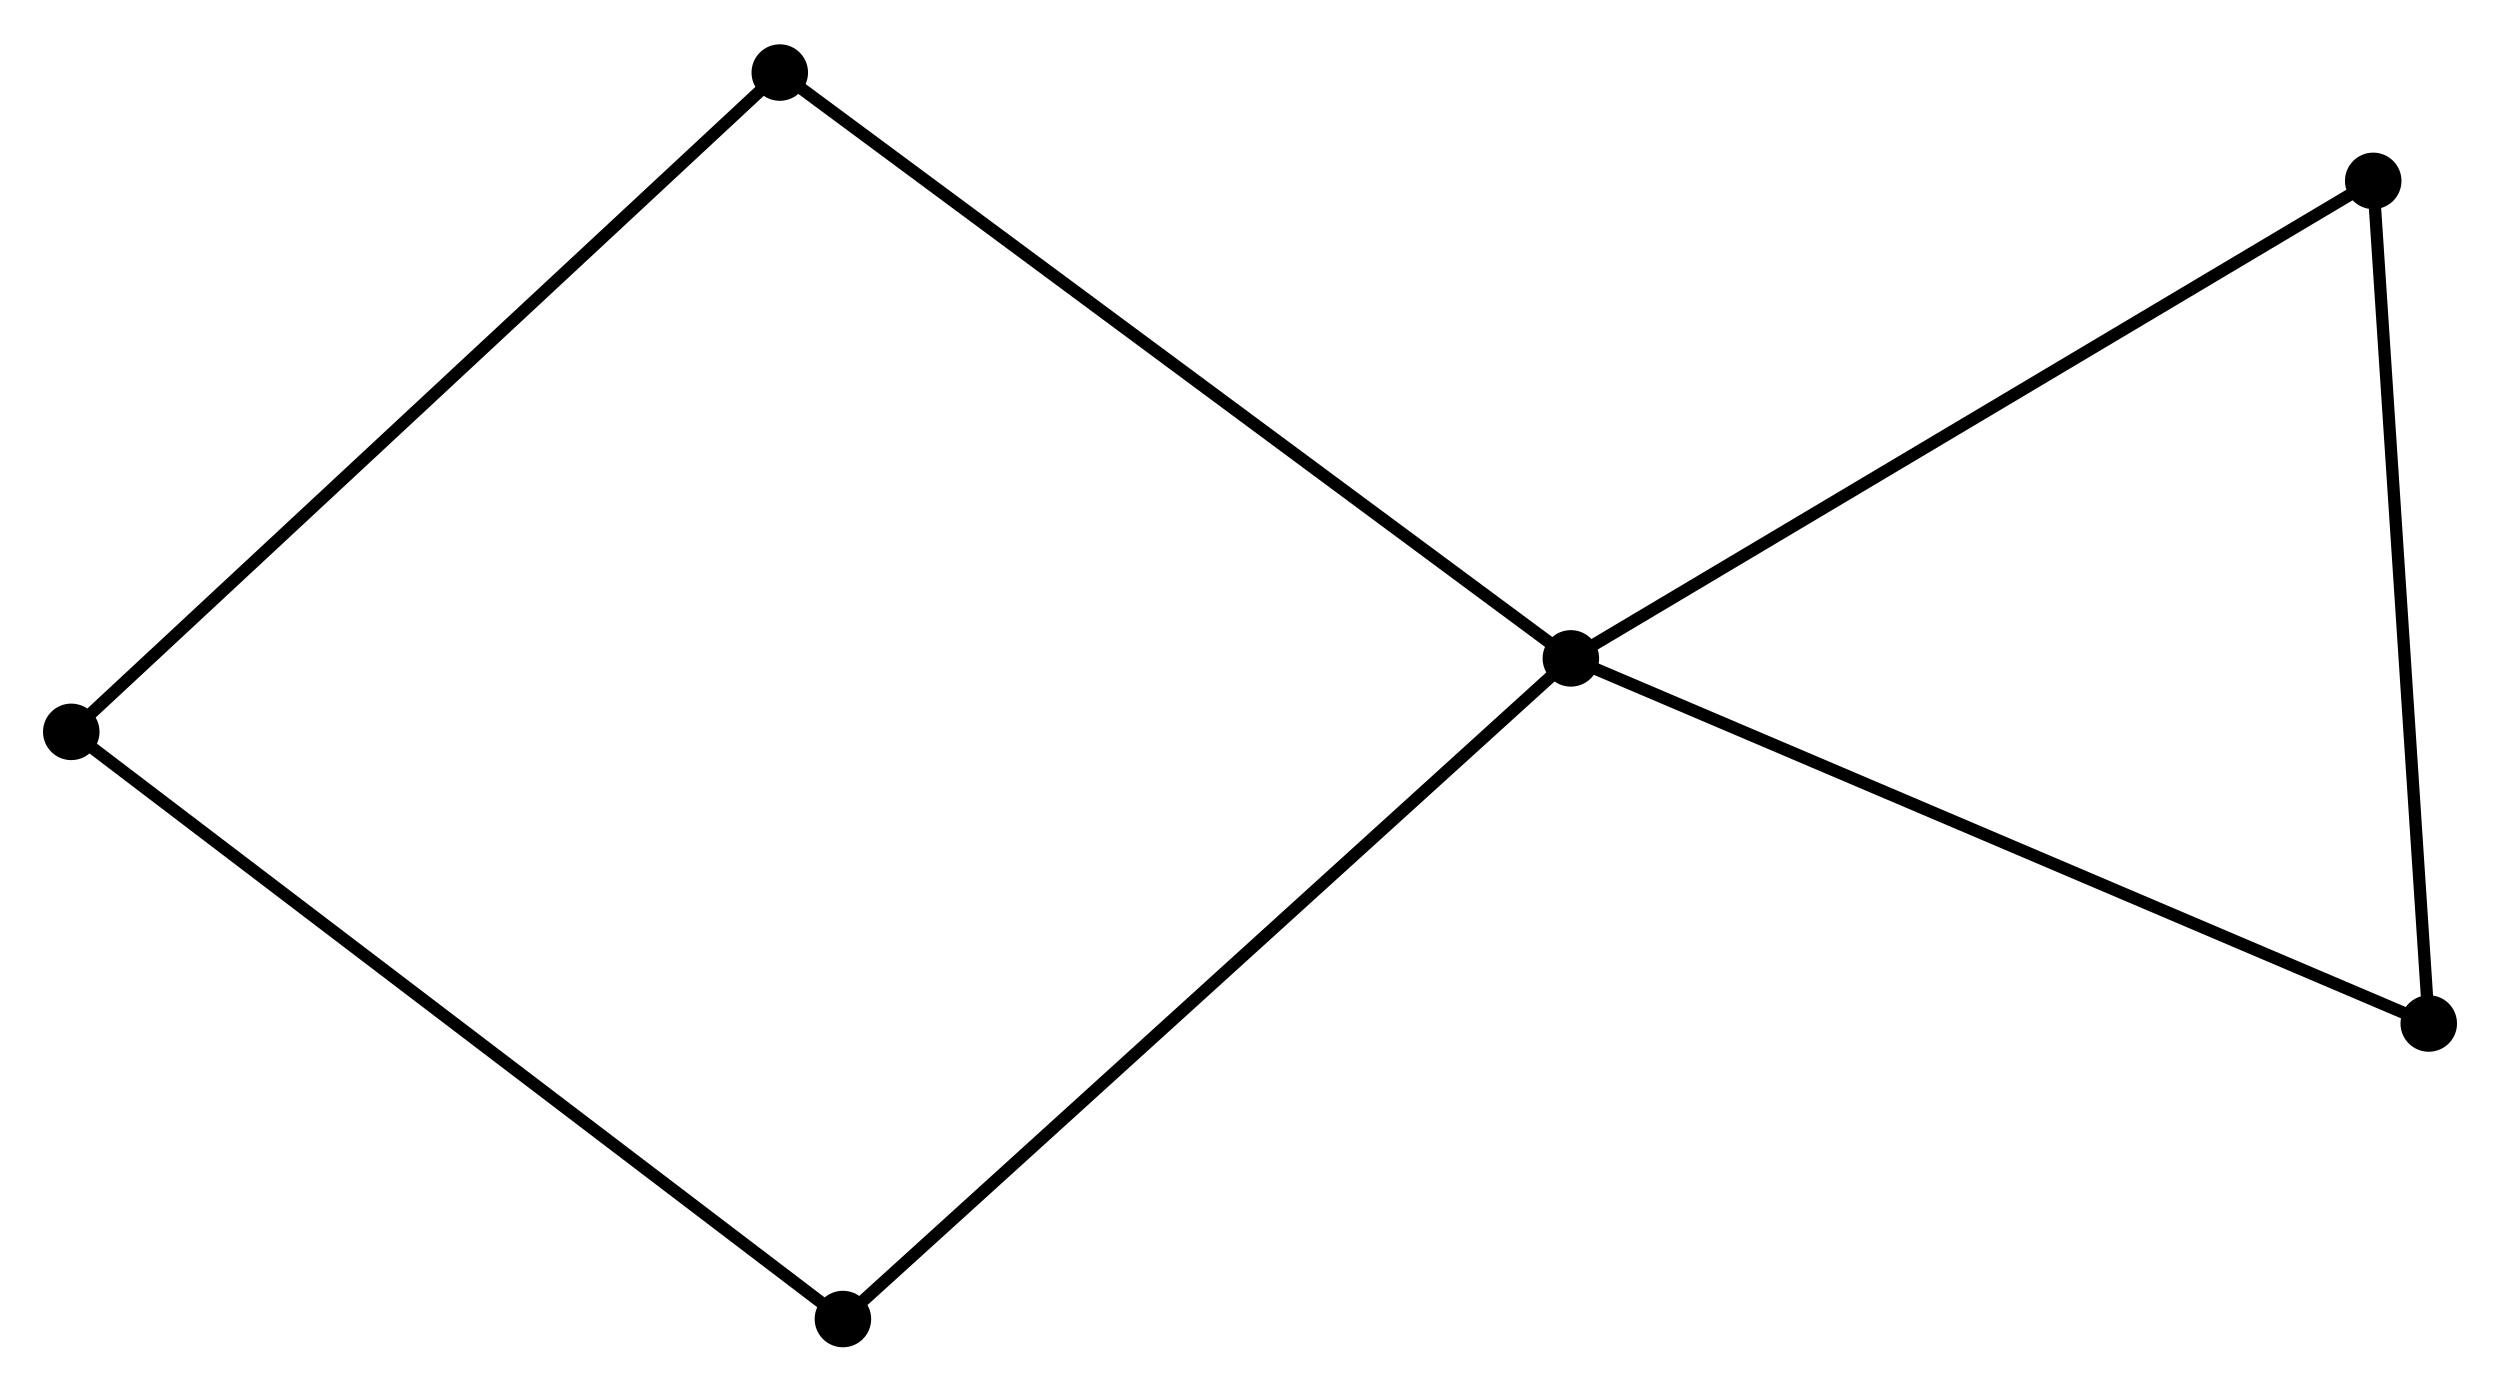 <?xml version="1.0" encoding="UTF-8" standalone="no"?>
<!DOCTYPE svg PUBLIC "-//W3C//DTD SVG 1.1//EN"
 "http://www.w3.org/Graphics/SVG/1.1/DTD/svg11.dtd">
<!-- Generated by graphviz version 2.36.0 (20140111.2315)
 -->
<!-- Title: %3 Pages: 1 -->
<svg width="203pt" height="113pt"
 viewBox="0.00 0.00 203.47 113.05" xmlns="http://www.w3.org/2000/svg" xmlns:xlink="http://www.w3.org/1999/xlink">
<g id="graph0" class="graph" transform="scale(1 1) rotate(0) translate(4 109.048)">
<title>%3</title>
<!-- 0 -->
<g id="node1" class="node"><title>0</title>
<ellipse fill="black" stroke="black" cx="123.849" cy="-55.569" rx="1.8" ry="1.8"/>
</g>
<!-- 2 -->
<g id="node2" class="node"><title>2</title>
<ellipse fill="black" stroke="black" cx="193.672" cy="-25.853" rx="1.8" ry="1.8"/>
</g>
<!-- 0&#45;&#45;2 -->
<g id="edge1" class="edge"><title>0&#45;&#45;2</title>
<path fill="none" stroke="black" d="M125.575,-54.834C135.151,-50.759 181.685,-30.954 191.75,-26.671"/>
</g>
<!-- 3 -->
<g id="node3" class="node"><title>3</title>
<ellipse fill="black" stroke="black" cx="64.603" cy="-1.8" rx="1.8" ry="1.8"/>
</g>
<!-- 0&#45;&#45;3 -->
<g id="edge2" class="edge"><title>0&#45;&#45;3</title>
<path fill="none" stroke="black" d="M122.385,-54.24C114.259,-46.865 74.774,-11.031 66.234,-3.28"/>
</g>
<!-- 4 -->
<g id="node4" class="node"><title>4</title>
<ellipse fill="black" stroke="black" cx="59.465" cy="-103.248" rx="1.8" ry="1.8"/>
</g>
<!-- 0&#45;&#45;4 -->
<g id="edge3" class="edge"><title>0&#45;&#45;4</title>
<path fill="none" stroke="black" d="M122.257,-56.748C113.427,-63.287 70.518,-95.063 61.237,-101.936"/>
</g>
<!-- 5 -->
<g id="node5" class="node"><title>5</title>
<ellipse fill="black" stroke="black" cx="189.151" cy="-94.432" rx="1.8" ry="1.8"/>
</g>
<!-- 0&#45;&#45;5 -->
<g id="edge4" class="edge"><title>0&#45;&#45;5</title>
<path fill="none" stroke="black" d="M125.463,-56.53C134.419,-61.86 177.941,-87.761 187.354,-93.363"/>
</g>
<!-- 2&#45;&#45;5 -->
<g id="edge7" class="edge"><title>2&#45;&#45;5</title>
<path fill="none" stroke="black" d="M193.541,-27.831C192.881,-37.846 189.915,-82.851 189.274,-92.576"/>
</g>
<!-- 1 -->
<g id="node6" class="node"><title>1</title>
<ellipse fill="black" stroke="black" cx="1.8" cy="-49.589" rx="1.8" ry="1.8"/>
</g>
<!-- 1&#45;&#45;3 -->
<g id="edge5" class="edge"><title>1&#45;&#45;3</title>
<path fill="none" stroke="black" d="M3.352,-48.408C11.966,-41.854 53.821,-10.004 62.874,-3.115"/>
</g>
<!-- 1&#45;&#45;4 -->
<g id="edge6" class="edge"><title>1&#45;&#45;4</title>
<path fill="none" stroke="black" d="M3.225,-50.916C11.134,-58.275 49.565,-94.036 57.877,-101.771"/>
</g>
</g>
</svg>
